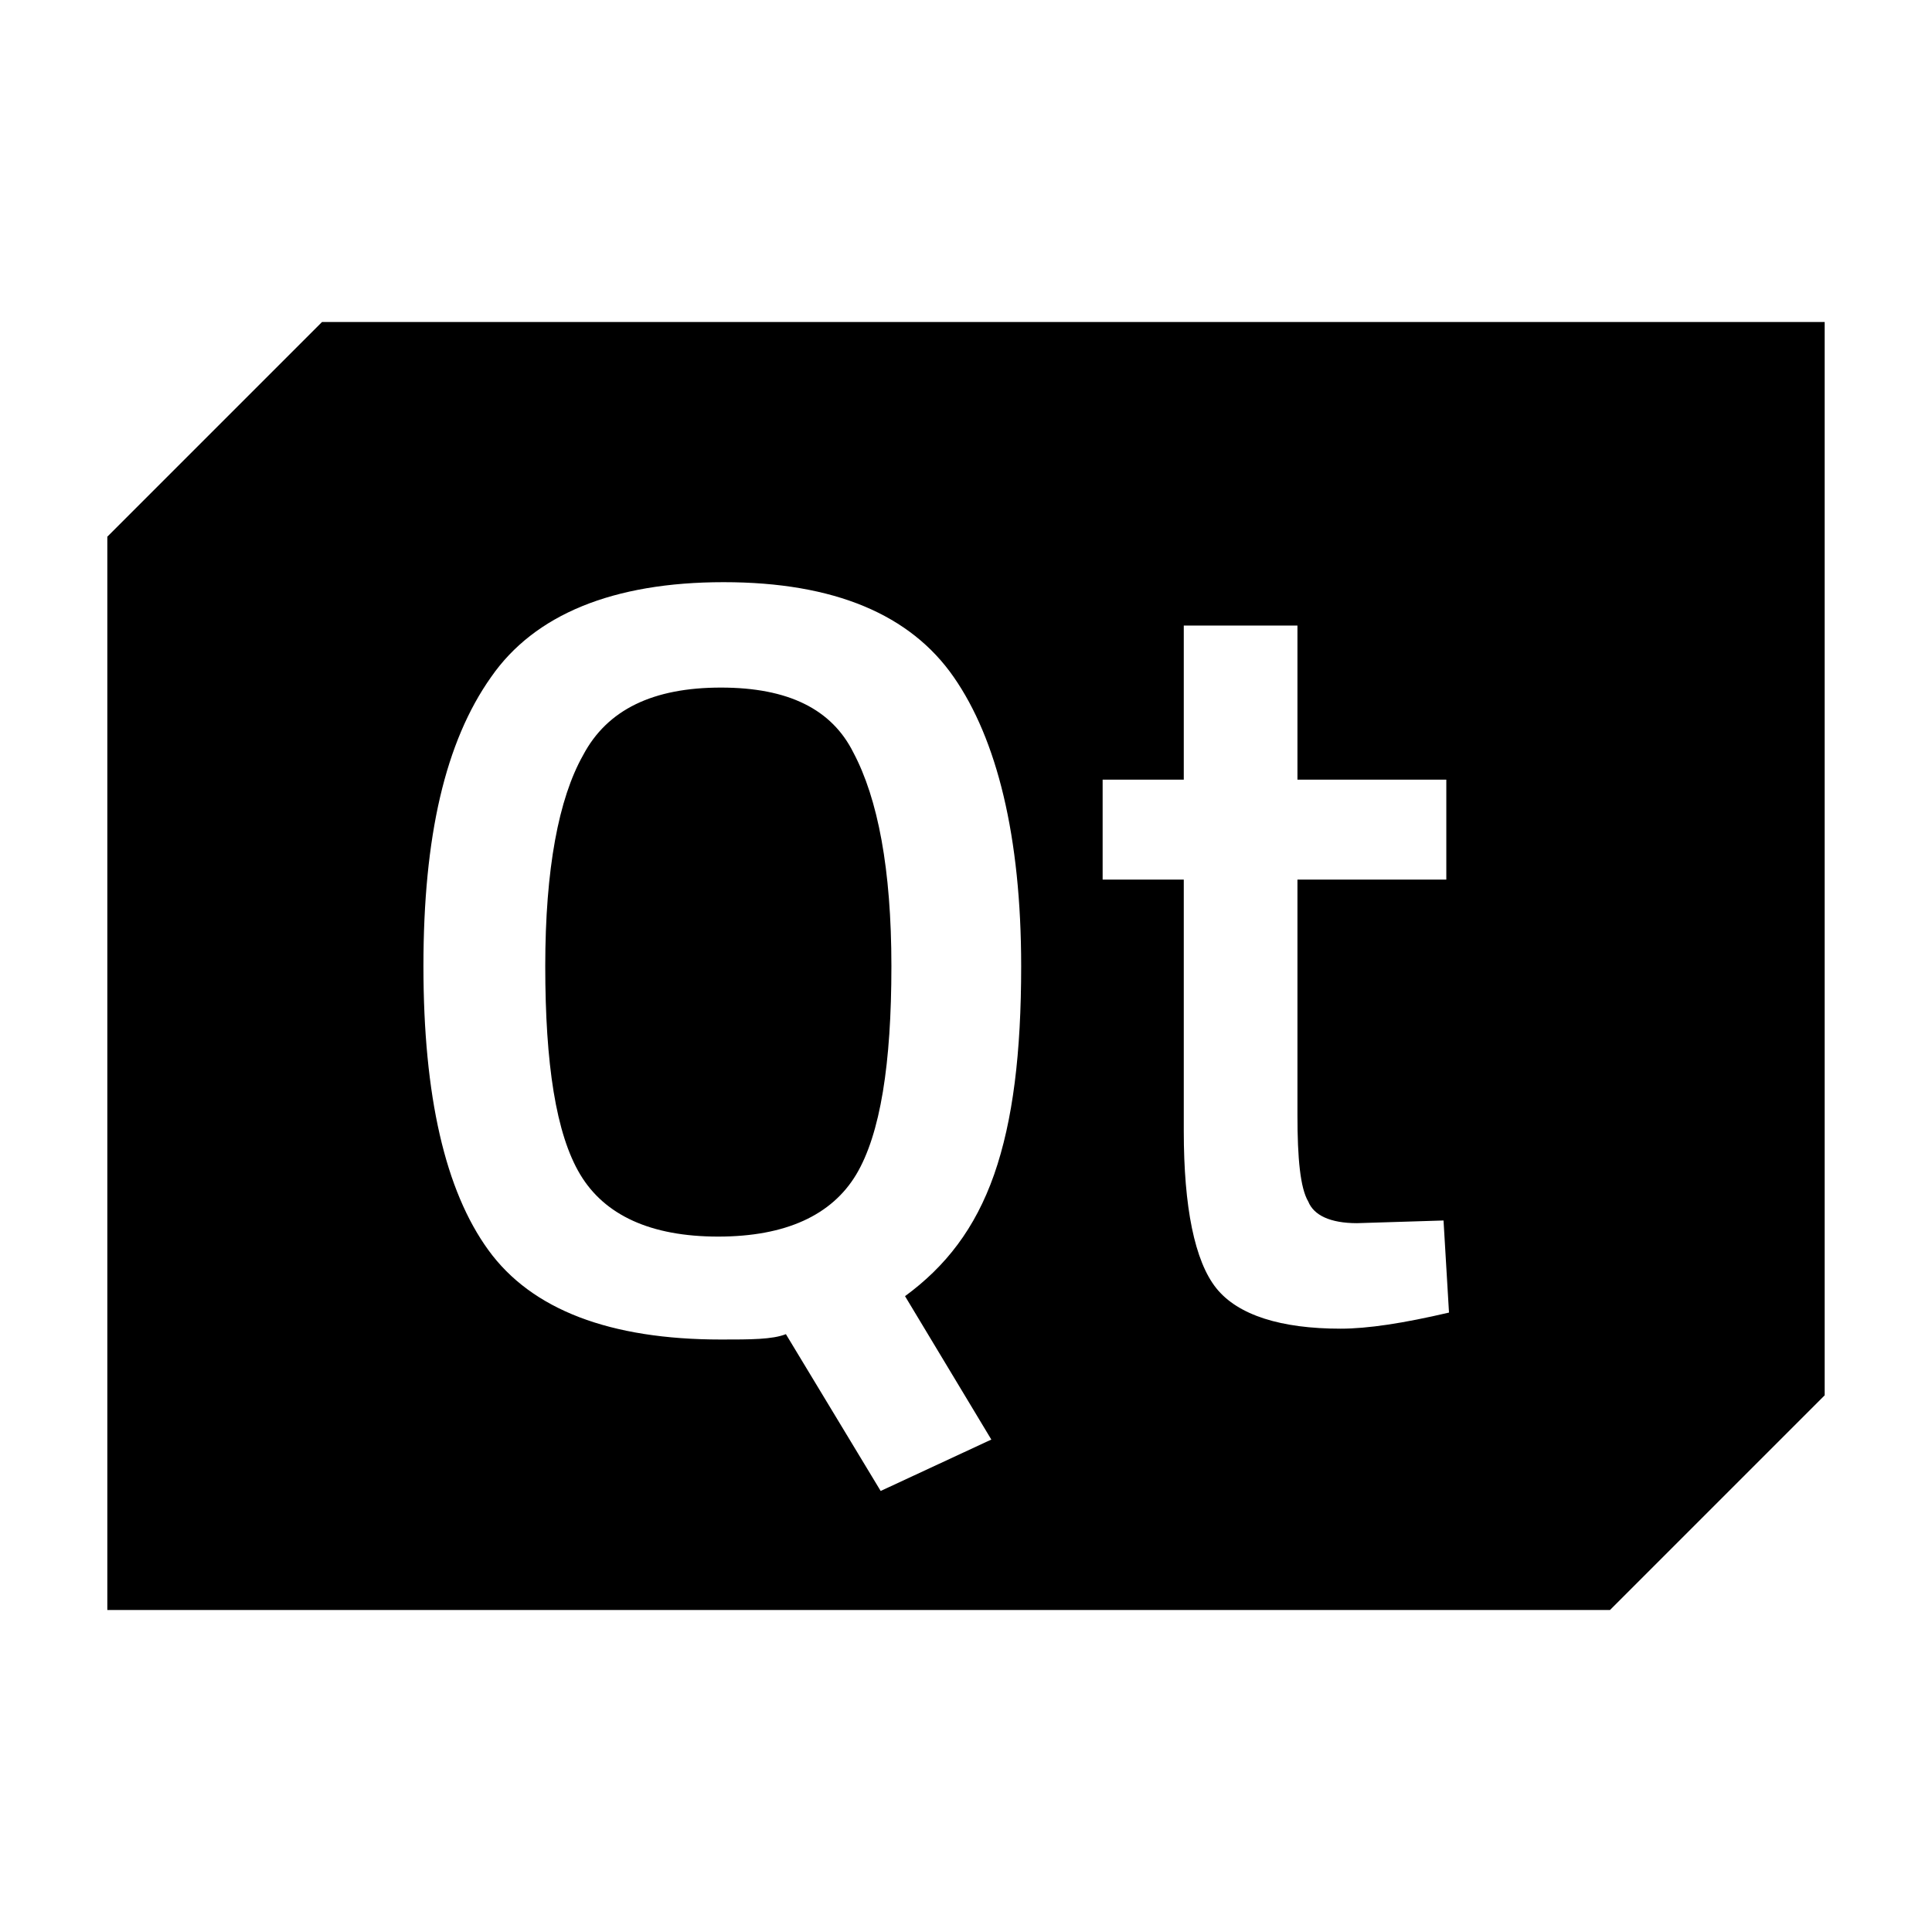 <?xml version="1.0" encoding="UTF-8" standalone="yes"?>
<svg viewBox="0 0 18 18">
  <title id="title4167">Group</title>
  <path d="M 3 3 L 1 5 L 1 15 L 15 15 L 17 13 L 17 3 L 3 3 z M 6.742 5.424 C 7.775 5.424 8.482 5.727 8.885 6.307 C 9.288 6.886 9.514 7.792 9.514 9.002 C 9.514 9.808 9.438 10.439 9.262 10.943 C 9.085 11.447 8.81 11.799 8.432 12.076 L 9.236 13.412 L 8.205 13.891 L 7.322 12.43 C 7.196 12.48 6.994 12.48 6.717 12.48 C 5.684 12.48 4.954 12.203 4.551 11.648 C 4.148 11.094 3.945 10.212 3.945 9.002 C 3.945 7.792 4.148 6.911 4.576 6.307 C 4.979 5.727 5.709 5.424 6.742 5.424 z M 11.029 5.828 L 12.088 5.828 L 12.088 7.264 L 13.475 7.264 L 13.475 8.195 L 12.088 8.195 L 12.088 10.389 C 12.088 10.792 12.114 11.069 12.189 11.195 C 12.24 11.321 12.391 11.396 12.643 11.396 L 13.449 11.371 L 13.5 12.229 C 13.072 12.329 12.742 12.379 12.49 12.379 C 11.936 12.379 11.534 12.254 11.332 12.002 C 11.13 11.75 11.029 11.245 11.029 10.539 L 11.029 8.195 L 10.273 8.195 L 10.273 7.264 L 11.029 7.264 L 11.029 5.828 z M 6.717 6.406 C 6.087 6.406 5.658 6.609 5.432 7.037 C 5.205 7.44 5.08 8.095 5.08 9.002 C 5.08 9.909 5.179 10.565 5.406 10.943 C 5.633 11.321 6.061 11.521 6.691 11.521 C 7.321 11.521 7.75 11.321 7.977 10.943 C 8.203 10.565 8.305 9.909 8.305 9.002 C 8.305 8.095 8.178 7.44 7.951 7.012 C 7.75 6.609 7.347 6.406 6.717 6.406 z "/>
</svg>